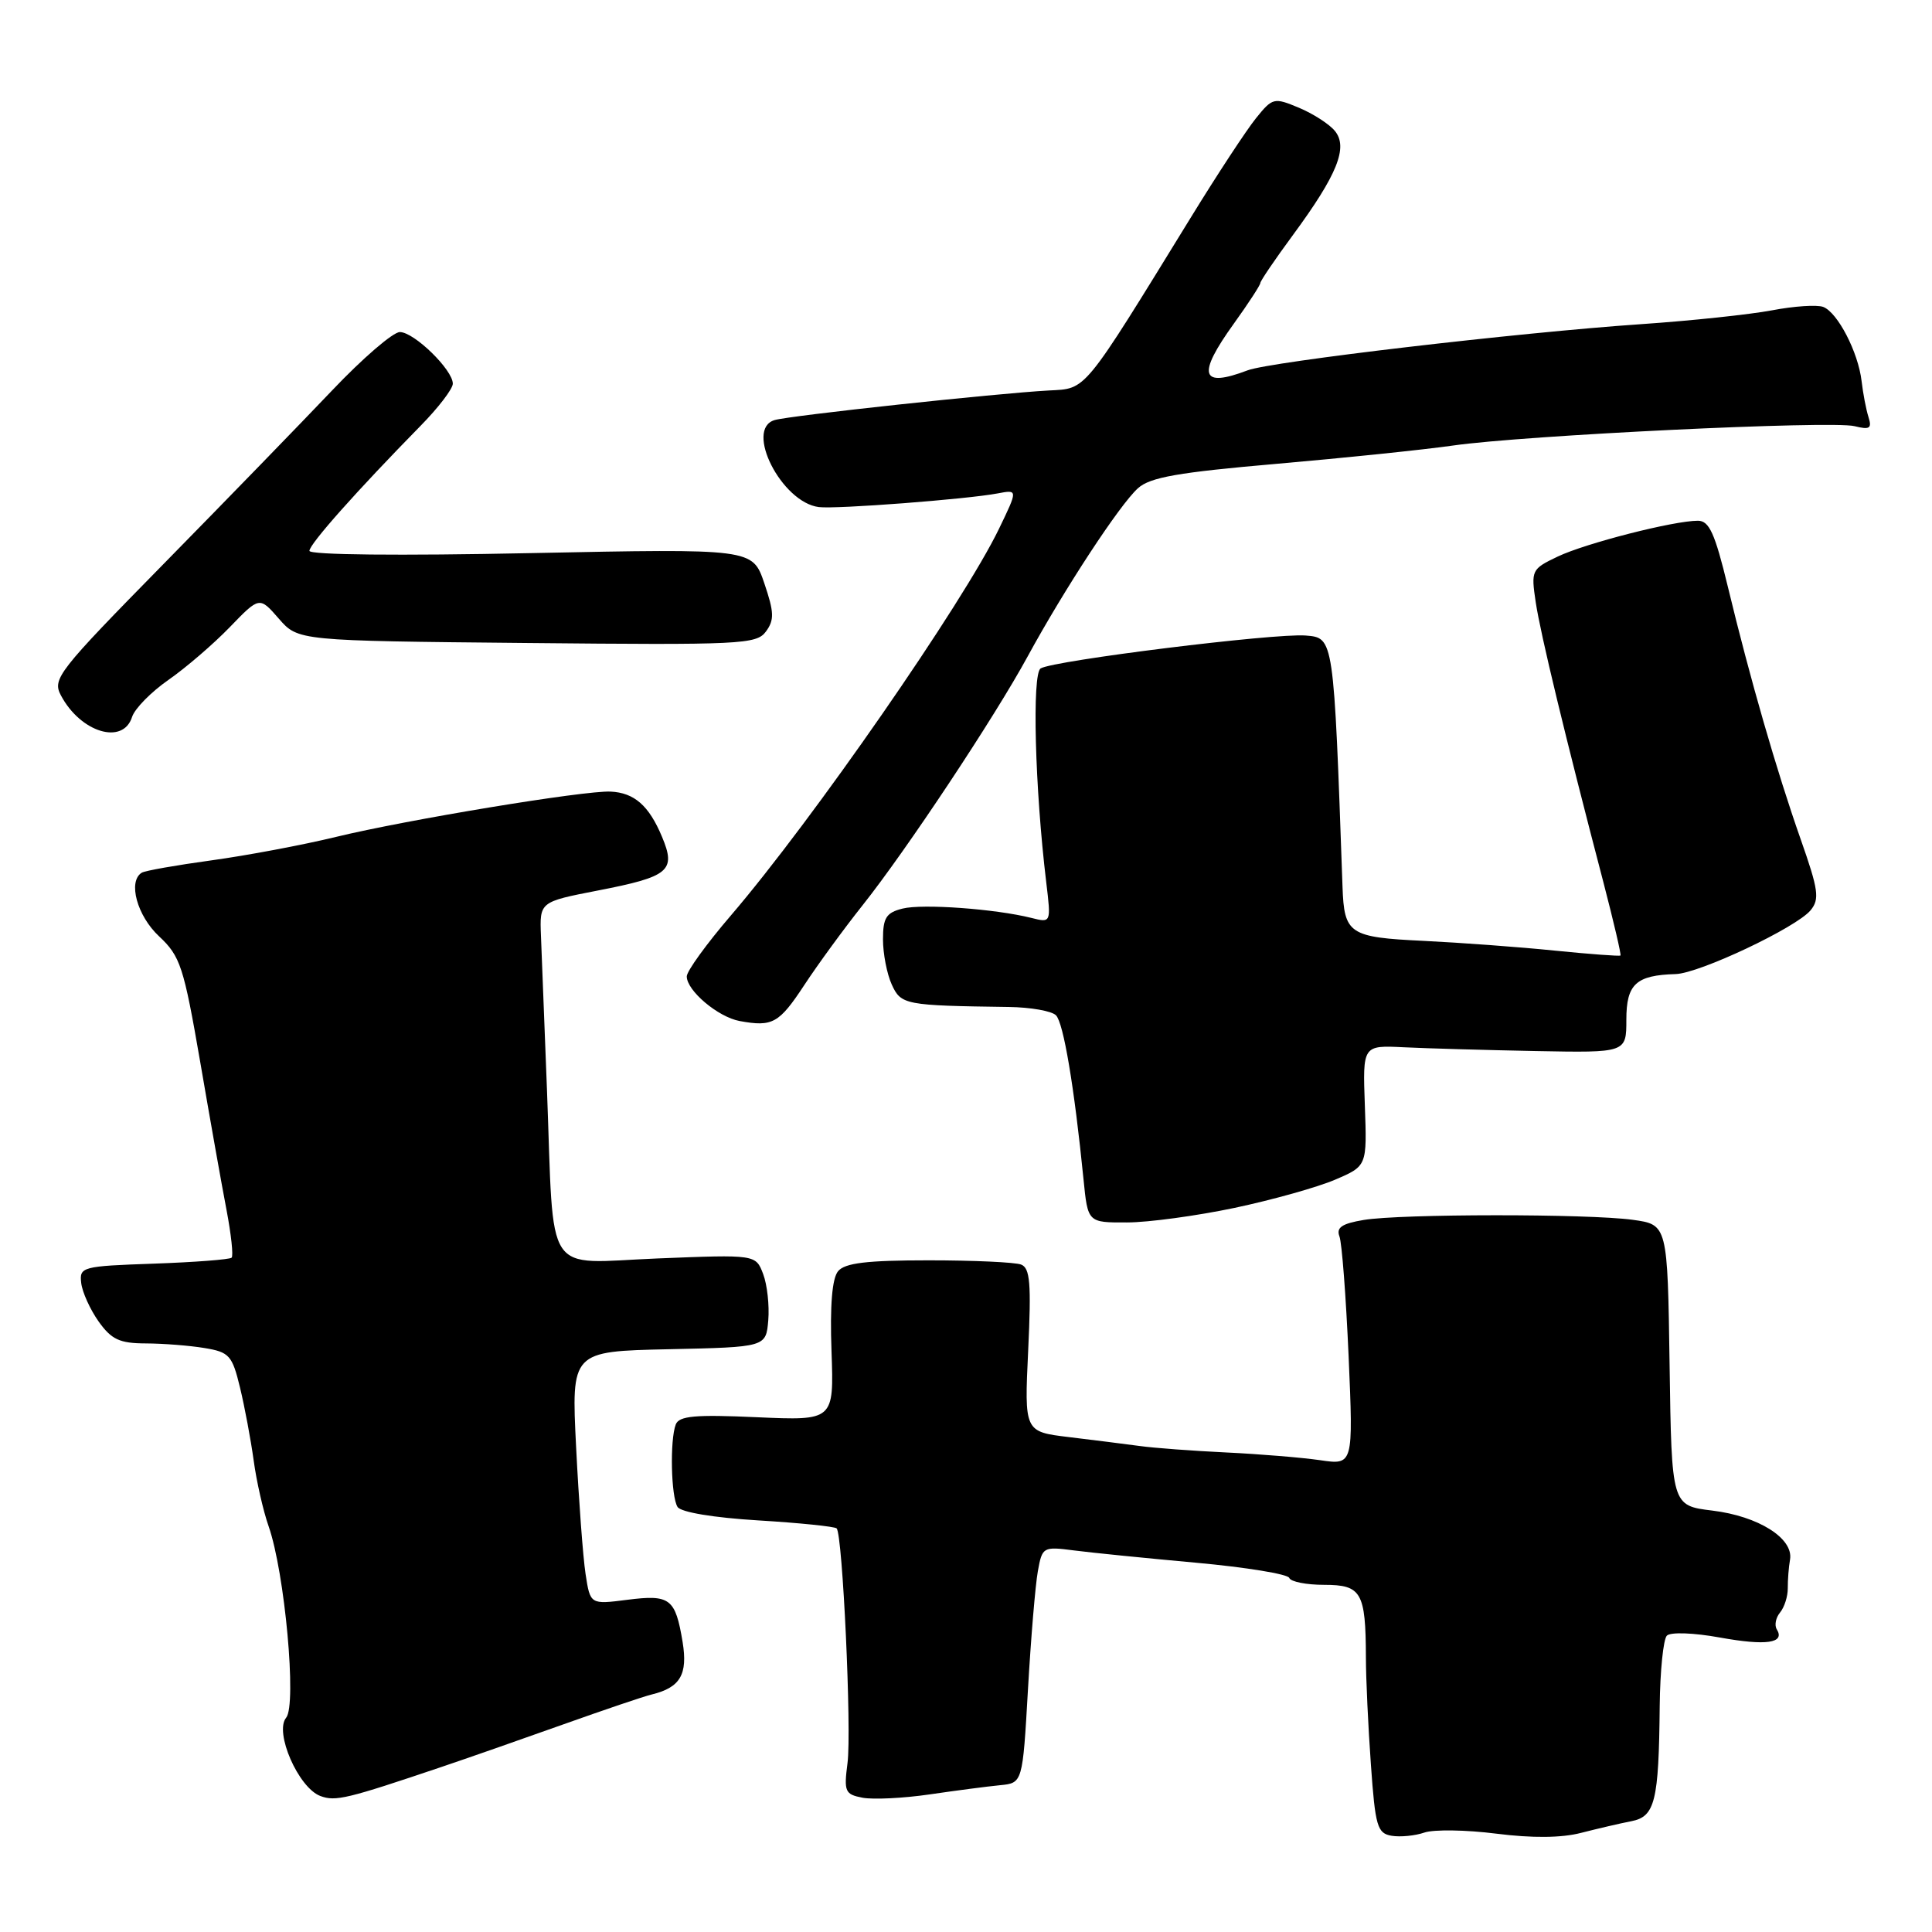 <?xml version="1.0" encoding="UTF-8" standalone="no"?>
<!DOCTYPE svg PUBLIC "-//W3C//DTD SVG 1.1//EN" "http://www.w3.org/Graphics/SVG/1.1/DTD/svg11.dtd" >
<svg xmlns="http://www.w3.org/2000/svg" xmlns:xlink="http://www.w3.org/1999/xlink" version="1.1" viewBox="0 0 256 256">
 <g >
 <path fill="currentColor"
d=" M 198.27 242.97 C 203.03 243.57 206.92 243.54 209.52 242.86 C 211.71 242.30 214.70 241.60 216.16 241.32 C 219.30 240.71 219.80 238.70 219.92 226.05 C 219.97 221.40 220.40 217.20 220.87 216.73 C 221.36 216.24 224.43 216.35 227.89 216.98 C 234.03 218.09 236.57 217.73 235.43 215.89 C 235.10 215.35 235.30 214.35 235.87 213.66 C 236.44 212.97 236.90 211.53 236.89 210.45 C 236.88 209.38 237.01 207.66 237.19 206.64 C 237.66 203.84 233.00 200.90 226.89 200.16 C 221.50 199.50 221.50 199.50 221.23 180.88 C 220.96 162.27 220.96 162.27 216.34 161.63 C 210.40 160.82 185.65 160.83 180.70 161.65 C 177.82 162.13 177.04 162.65 177.48 163.82 C 177.81 164.66 178.35 171.83 178.70 179.74 C 179.32 194.13 179.32 194.13 174.91 193.48 C 172.48 193.13 166.90 192.67 162.50 192.46 C 158.10 192.25 152.93 191.87 151.00 191.60 C 149.07 191.34 144.85 190.81 141.62 190.42 C 135.73 189.71 135.73 189.71 136.24 178.92 C 136.66 170.04 136.49 168.02 135.30 167.56 C 134.49 167.25 128.98 167.00 123.04 167.00 C 114.86 167.00 111.95 167.35 111.05 168.44 C 110.26 169.39 109.96 172.97 110.18 179.06 C 110.50 188.24 110.50 188.24 100.29 187.79 C 92.11 187.42 89.98 187.61 89.54 188.75 C 88.75 190.82 88.91 198.31 89.78 199.68 C 90.23 200.38 94.55 201.10 100.46 201.46 C 105.93 201.79 110.60 202.27 110.86 202.52 C 111.65 203.32 112.86 229.32 112.30 233.61 C 111.81 237.40 111.96 237.76 114.30 238.21 C 115.70 238.47 119.69 238.28 123.17 237.77 C 126.65 237.26 130.85 236.71 132.50 236.55 C 135.50 236.26 135.50 236.26 136.21 223.88 C 136.60 217.07 137.19 210.01 137.52 208.20 C 138.10 204.97 138.20 204.91 142.31 205.44 C 144.61 205.74 151.90 206.47 158.50 207.07 C 165.10 207.67 170.65 208.58 170.83 209.08 C 171.02 209.59 173.10 210.00 175.47 210.00 C 180.40 210.00 180.96 210.98 180.99 219.60 C 180.99 222.40 181.29 228.79 181.65 233.80 C 182.23 242.02 182.50 242.93 184.40 243.25 C 185.55 243.44 187.51 243.25 188.75 242.82 C 189.99 242.40 194.27 242.46 198.27 242.97 Z  M 58.50 234.13 C 61.80 233.02 69.00 230.50 74.50 228.54 C 80.00 226.58 85.33 224.77 86.35 224.53 C 90.14 223.61 91.15 221.88 90.45 217.58 C 89.49 211.79 88.79 211.26 83.13 211.98 C 78.21 212.61 78.21 212.61 77.59 208.56 C 77.25 206.33 76.69 198.78 76.34 191.78 C 75.70 179.06 75.70 179.06 88.60 178.78 C 101.50 178.50 101.50 178.50 101.80 174.94 C 101.96 172.99 101.66 170.23 101.12 168.81 C 100.14 166.23 100.14 166.23 87.14 166.75 C 71.89 167.37 73.44 169.72 72.48 144.50 C 72.14 135.70 71.78 126.47 71.68 124.00 C 71.50 119.50 71.50 119.50 79.21 118.00 C 88.69 116.16 89.61 115.39 87.72 110.88 C 85.99 106.74 84.05 105.04 80.90 104.89 C 77.44 104.73 53.89 108.62 44.50 110.90 C 40.10 111.97 32.69 113.36 28.03 114.00 C 23.37 114.64 19.21 115.37 18.78 115.64 C 16.92 116.79 18.16 121.35 21.08 124.07 C 23.90 126.71 24.34 128.06 26.53 140.72 C 27.83 148.30 29.40 157.13 30.02 160.35 C 30.63 163.56 30.94 166.40 30.69 166.65 C 30.44 166.89 25.80 167.25 20.37 167.44 C 10.86 167.77 10.51 167.87 10.76 170.00 C 10.90 171.22 11.94 173.51 13.07 175.11 C 14.78 177.50 15.85 178.00 19.32 178.01 C 21.62 178.02 25.11 178.29 27.09 178.62 C 30.38 179.16 30.77 179.59 31.80 183.85 C 32.42 186.41 33.23 190.75 33.61 193.50 C 33.98 196.25 34.87 200.18 35.59 202.23 C 37.74 208.35 39.34 225.88 37.92 227.60 C 36.32 229.52 39.54 236.89 42.45 237.98 C 44.46 238.73 45.95 238.37 58.50 234.13 Z  M 163.59 160.05 C 168.60 158.99 174.59 157.31 176.92 156.31 C 181.14 154.50 181.14 154.50 180.85 146.50 C 180.56 138.50 180.56 138.50 186.03 138.77 C 189.04 138.92 196.90 139.14 203.50 139.27 C 215.50 139.50 215.50 139.50 215.50 135.11 C 215.50 130.40 216.78 129.22 222.03 129.07 C 225.17 128.98 238.00 122.92 239.91 120.62 C 241.13 119.14 240.96 117.92 238.60 111.21 C 235.41 102.14 231.89 89.95 228.95 77.75 C 227.23 70.65 226.48 69.00 224.98 69.00 C 221.77 69.00 210.11 71.98 206.40 73.75 C 202.94 75.40 202.86 75.56 203.49 79.79 C 204.12 84.00 207.39 97.54 212.47 116.95 C 213.82 122.15 214.84 126.49 214.72 126.61 C 214.60 126.72 210.68 126.43 206.00 125.96 C 201.32 125.48 193.51 124.91 188.64 124.67 C 178.76 124.20 178.11 123.77 177.89 117.50 C 176.72 84.32 176.75 84.52 173.00 84.21 C 168.92 83.88 139.59 87.52 137.89 88.57 C 136.73 89.29 137.13 104.44 138.63 116.89 C 139.28 122.29 139.28 122.29 136.67 121.63 C 131.88 120.43 122.23 119.73 119.60 120.39 C 117.43 120.93 117.00 121.61 117.00 124.47 C 117.00 126.36 117.52 129.05 118.16 130.45 C 119.39 133.15 119.89 133.24 133.69 133.43 C 136.55 133.47 139.35 133.96 139.92 134.53 C 140.92 135.52 142.35 144.04 143.57 156.25 C 144.14 162.00 144.14 162.00 149.32 161.98 C 152.17 161.98 158.59 161.10 163.59 160.05 Z  M 106.59 130.50 C 108.40 127.75 111.85 123.03 114.26 120.00 C 120.07 112.70 131.75 95.10 136.16 87.00 C 141.02 78.08 148.36 66.87 150.79 64.69 C 152.39 63.24 156.13 62.59 169.15 61.46 C 178.14 60.68 188.65 59.59 192.50 59.04 C 201.92 57.68 242.71 55.71 245.74 56.47 C 247.74 56.97 248.06 56.77 247.59 55.28 C 247.27 54.29 246.86 52.13 246.67 50.49 C 246.22 46.66 243.50 41.41 241.59 40.67 C 240.77 40.36 237.72 40.56 234.80 41.12 C 231.89 41.67 224.10 42.50 217.50 42.95 C 201.22 44.06 168.34 47.92 165.32 49.07 C 159.08 51.44 158.57 49.72 163.50 42.87 C 165.43 40.19 167.00 37.77 167.00 37.50 C 167.00 37.23 168.95 34.36 171.33 31.13 C 177.21 23.14 178.67 19.51 176.87 17.34 C 176.12 16.43 173.97 15.05 172.10 14.27 C 168.81 12.90 168.62 12.94 166.42 15.67 C 165.16 17.23 161.29 23.12 157.82 28.77 C 143.38 52.25 144.02 51.47 138.99 51.74 C 131.91 52.13 104.70 55.06 102.65 55.66 C 98.61 56.84 103.56 66.57 108.50 67.19 C 110.79 67.48 128.15 66.15 132.19 65.38 C 134.88 64.87 134.88 64.87 132.38 70.05 C 127.66 79.84 107.63 108.73 96.84 121.31 C 93.63 125.05 91.00 128.68 91.00 129.38 C 91.00 131.27 95.14 134.76 98.00 135.29 C 102.37 136.09 103.23 135.61 106.59 130.50 Z  M 17.50 95.00 C 17.85 93.90 20.02 91.69 22.32 90.09 C 24.62 88.49 28.27 85.35 30.44 83.11 C 34.38 79.03 34.38 79.03 36.94 81.97 C 39.50 84.91 39.50 84.91 69.83 85.20 C 98.21 85.48 100.24 85.38 101.49 83.68 C 102.62 82.14 102.58 81.13 101.27 77.27 C 99.71 72.69 99.71 72.69 70.35 73.29 C 52.89 73.65 41.00 73.53 41.00 72.99 C 41.00 72.09 47.35 64.96 55.75 56.40 C 58.09 54.02 60.00 51.52 60.00 50.84 C 60.00 49.00 54.87 44.00 52.98 44.00 C 52.08 44.00 48.03 47.49 43.99 51.75 C 39.94 56.01 29.93 66.32 21.74 74.66 C 7.64 89.02 6.90 89.95 8.08 92.16 C 10.69 97.07 16.31 98.76 17.50 95.00 Z "/>
</g>
</svg>
